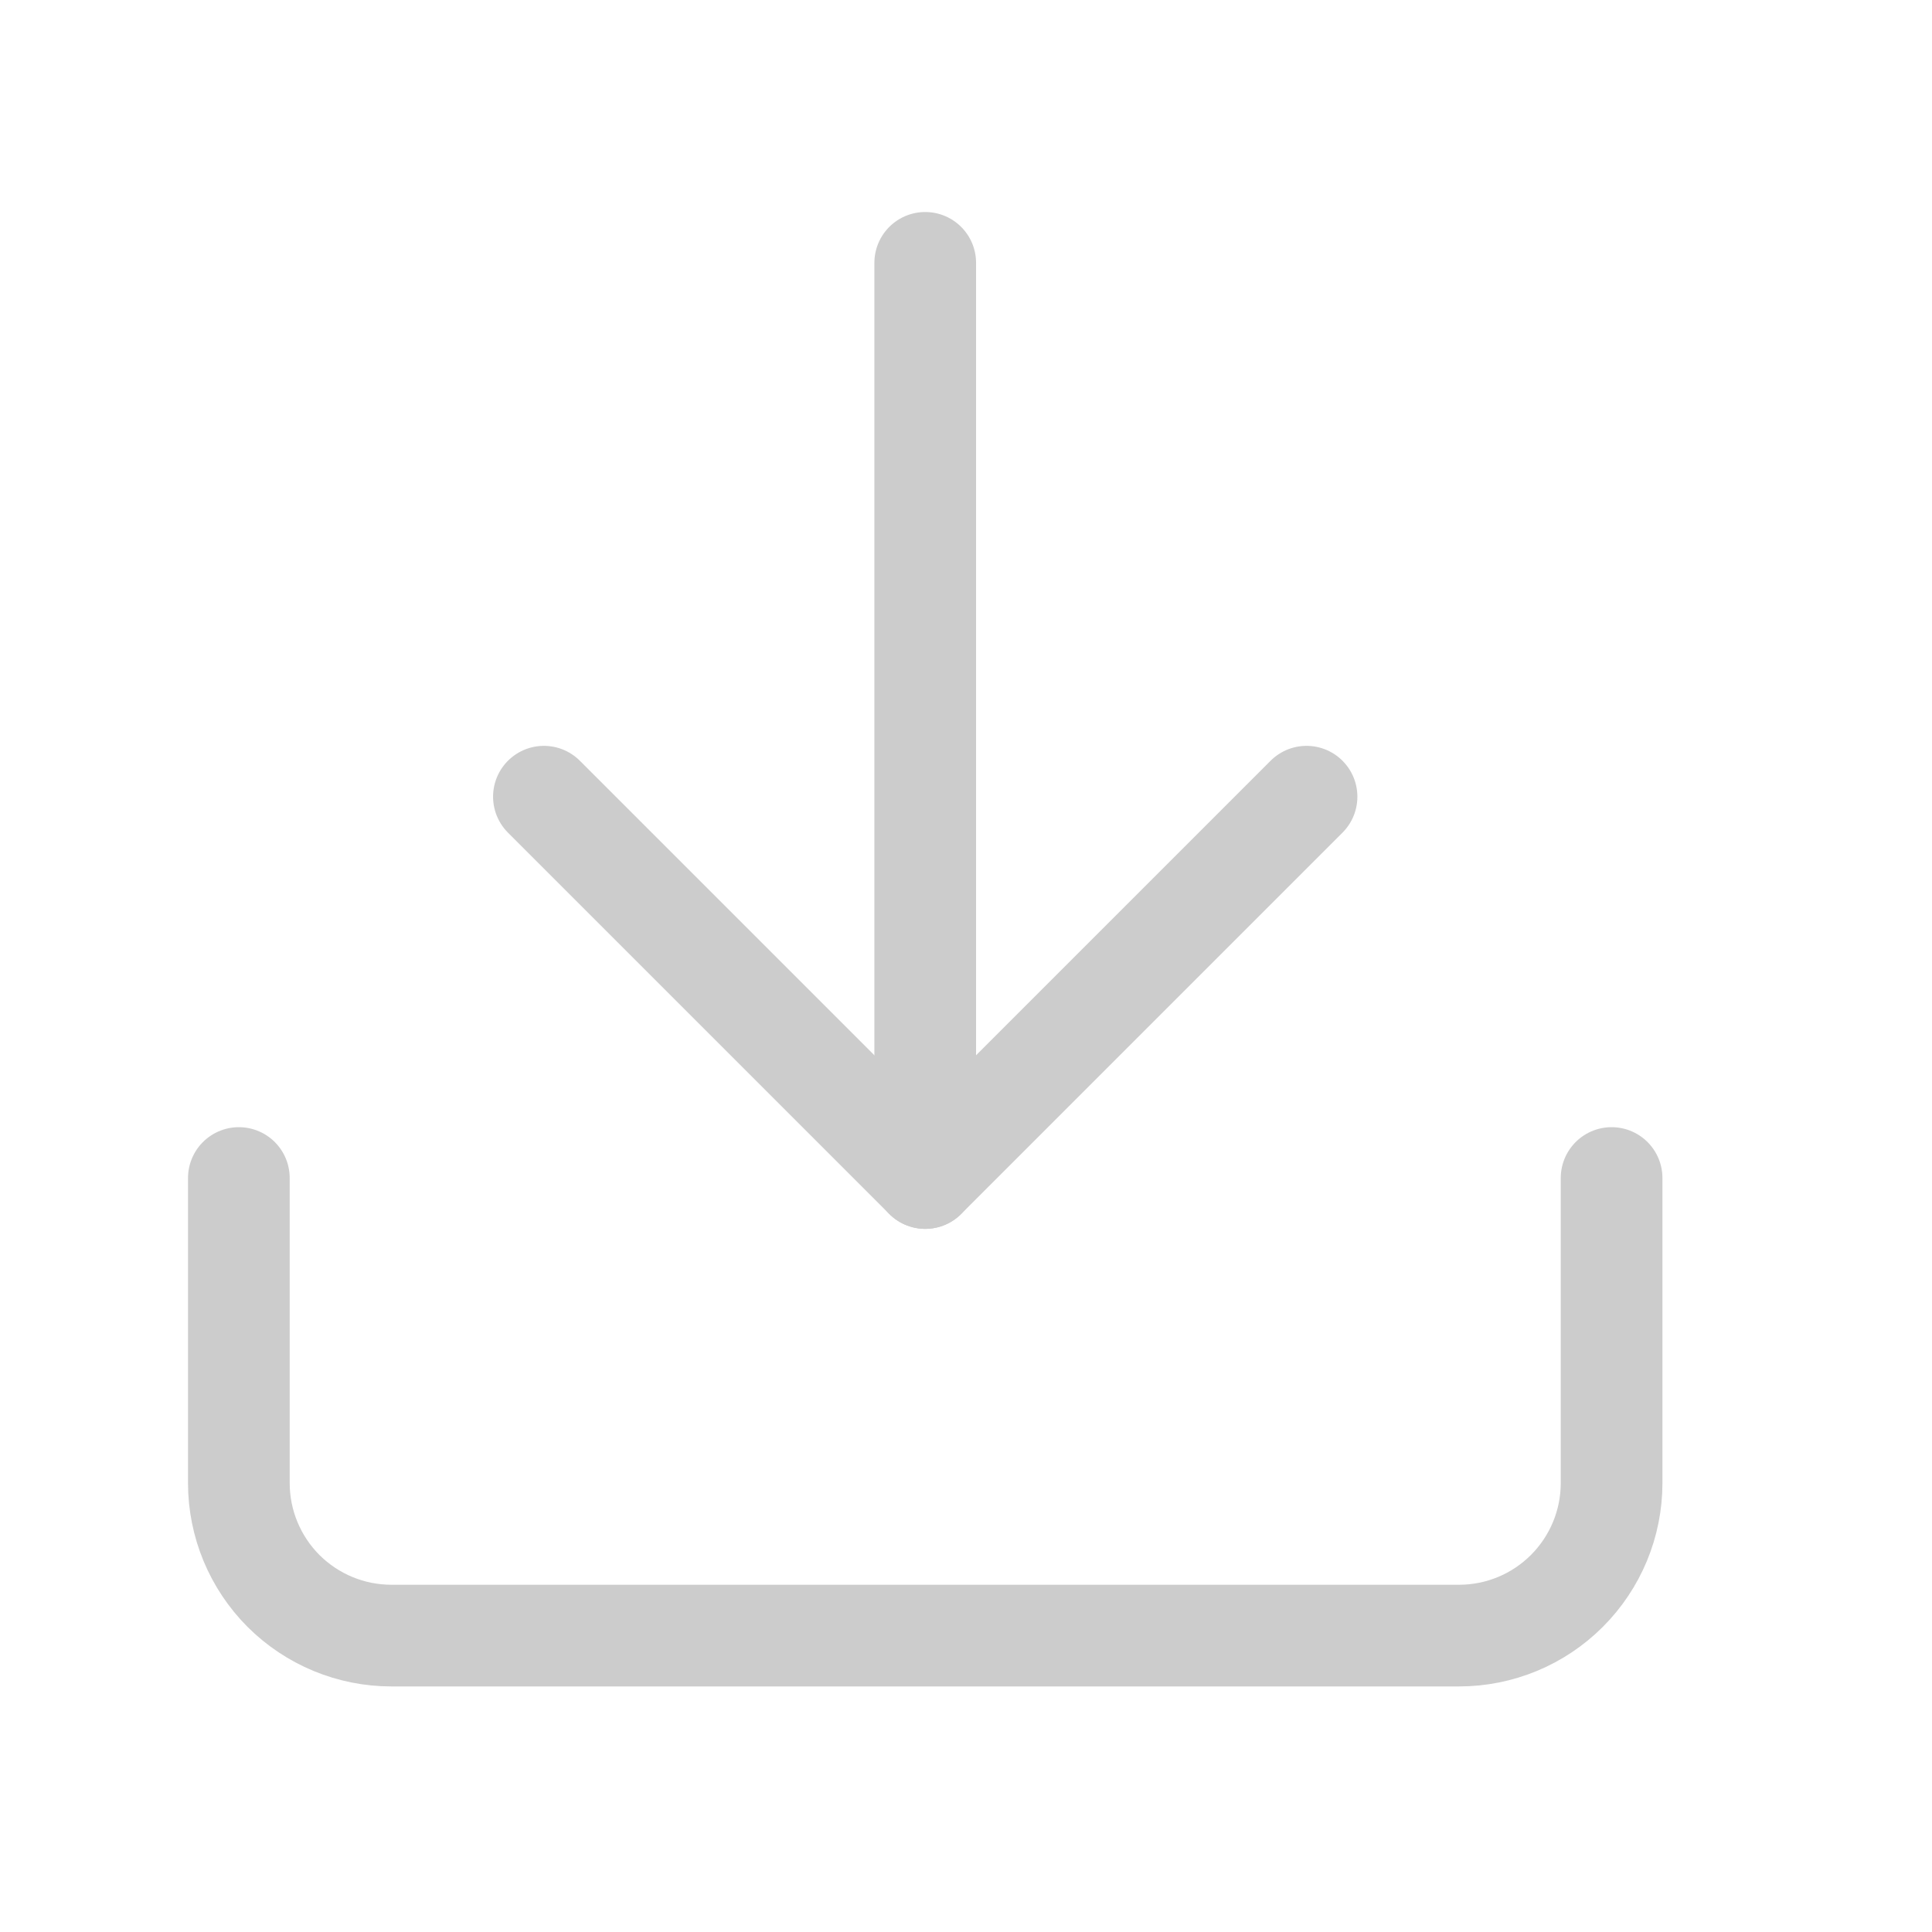 <svg width="19" height="19" viewBox="0 0 19 19" fill="none" xmlns="http://www.w3.org/2000/svg">
<g id="download">
<path id="Vector" d="M15.849 11.585V14.585C15.849 14.983 15.691 15.364 15.409 15.646C15.128 15.927 14.747 16.085 14.349 16.085H3.849C3.451 16.085 3.07 15.927 2.788 15.646C2.507 15.364 2.349 14.983 2.349 14.585V11.585" stroke="#CCCCCC" stroke-linecap="round" stroke-linejoin="round"/>
<path id="Vector_2" d="M5.349 7.835L9.099 11.585L12.849 7.835" stroke="#CCCCCC" stroke-linecap="round" stroke-linejoin="round"/>
<path id="Vector_3" d="M9.099 11.585V2.585" stroke="#CCCCCC" stroke-linecap="round" stroke-linejoin="round"/>
</g>
</svg>
